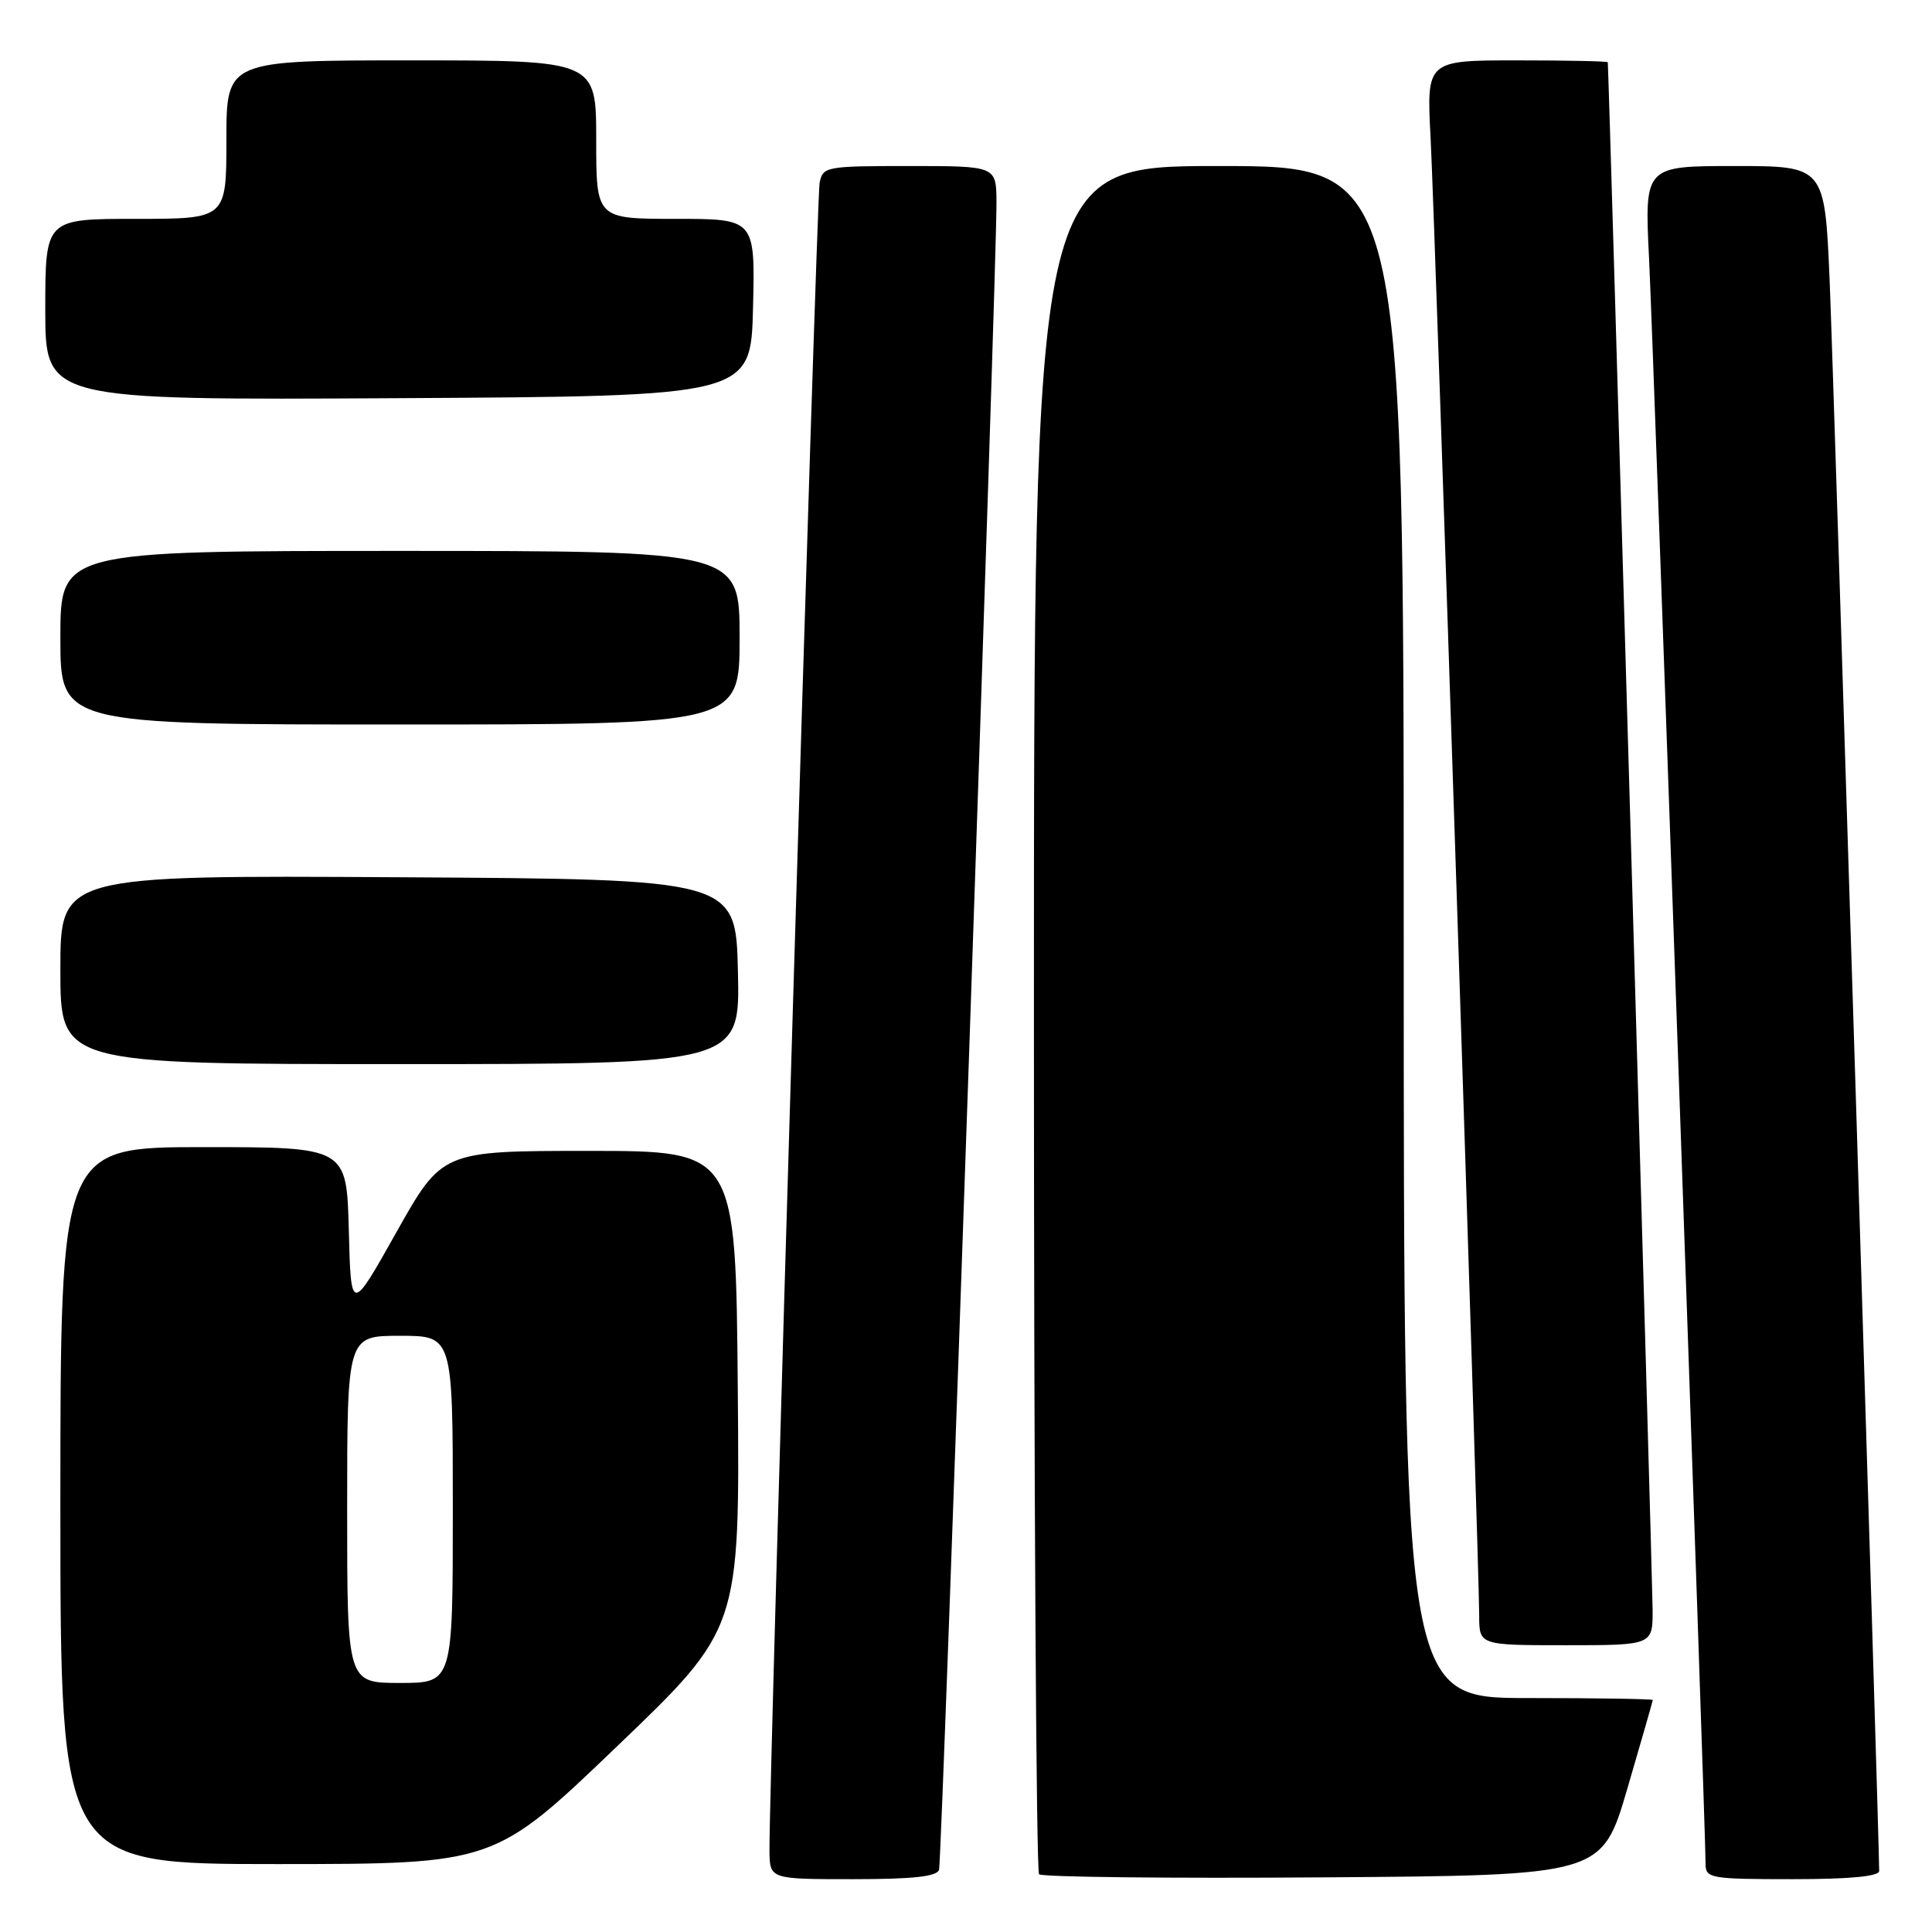 <?xml version="1.0" encoding="UTF-8" standalone="no"?>
<!DOCTYPE svg PUBLIC "-//W3C//DTD SVG 1.1//EN" "http://www.w3.org/Graphics/SVG/1.1/DTD/svg11.dtd" >
<svg xmlns="http://www.w3.org/2000/svg" xmlns:xlink="http://www.w3.org/1999/xlink" version="1.1" viewBox="0 0 256 256">
 <g >
 <path fill="currentColor"
d=" M 124.43 247.75 C 124.82 246.44 132.10 34.95 132.04 26.75 C 132.00 22.00 132.00 22.00 120.52 22.00 C 109.41 22.00 109.02 22.07 108.60 24.25 C 108.20 26.33 101.87 236.85 101.96 245.25 C 102.00 249.00 102.00 249.00 113.03 249.00 C 120.99 249.00 124.17 248.65 124.43 247.75 Z  M 215.63 237.01 C 217.48 230.68 219.00 225.40 219.00 225.26 C 219.00 225.12 211.57 225.00 202.50 225.00 C 186.00 225.00 186.00 225.00 186.00 123.50 C 186.00 22.00 186.00 22.00 161.50 22.00 C 137.00 22.00 137.00 22.00 137.00 134.83 C 137.00 196.89 137.31 247.97 137.68 248.35 C 138.05 248.72 154.98 248.91 175.31 248.76 C 212.26 248.50 212.26 248.50 215.63 237.01 Z  M 249.00 247.91 C 249.00 243.56 242.95 49.28 242.44 37.25 C 241.79 22.00 241.79 22.00 229.85 22.00 C 217.90 22.00 217.90 22.00 218.51 34.25 C 219.06 45.48 226.00 242.49 226.00 247.03 C 226.00 248.88 226.72 249.00 237.50 249.00 C 245.13 249.00 249.00 248.63 249.00 247.91 Z  M 81.76 231.40 C 98.03 215.81 98.03 215.81 97.76 184.15 C 97.50 152.50 97.50 152.50 78.04 152.50 C 58.59 152.50 58.59 152.50 52.54 163.25 C 46.50 174.01 46.50 174.01 46.22 163.00 C 45.93 152.00 45.93 152.00 26.97 152.00 C 8.00 152.00 8.00 152.00 8.00 199.50 C 8.00 247.00 8.00 247.00 36.75 247.00 C 65.50 246.99 65.50 246.99 81.76 231.40 Z  M 218.98 213.25 C 218.96 209.28 213.16 9.00 213.04 8.25 C 213.02 8.11 207.60 8.00 201.01 8.00 C 189.02 8.00 189.02 8.00 189.56 18.25 C 190.14 29.28 196.00 207.45 196.00 214.04 C 196.00 218.00 196.00 218.00 207.50 218.00 C 219.00 218.00 219.00 218.00 218.98 213.25 Z  M 97.78 128.75 C 97.50 116.50 97.50 116.50 52.75 116.24 C 8.00 115.98 8.00 115.98 8.00 128.49 C 8.00 141.00 8.00 141.00 53.03 141.00 C 98.06 141.00 98.06 141.00 97.78 128.75 Z  M 98.00 84.50 C 98.00 73.00 98.00 73.00 53.00 73.00 C 8.00 73.00 8.00 73.00 8.00 84.50 C 8.00 96.00 8.00 96.00 53.00 96.00 C 98.00 96.00 98.00 96.00 98.00 84.50 Z  M 99.78 40.75 C 100.06 29.00 100.06 29.00 89.53 29.00 C 79.00 29.00 79.00 29.00 79.00 18.50 C 79.00 8.00 79.00 8.00 54.50 8.00 C 30.00 8.00 30.00 8.00 30.00 18.50 C 30.00 29.00 30.00 29.00 18.00 29.00 C 6.00 29.00 6.00 29.00 6.00 41.01 C 6.00 53.02 6.00 53.02 52.75 52.76 C 99.50 52.50 99.50 52.50 99.78 40.75 Z  M 46.00 200.00 C 46.00 177.00 46.00 177.00 53.00 177.00 C 60.00 177.00 60.00 177.00 60.00 200.00 C 60.00 223.00 60.00 223.00 53.00 223.00 C 46.00 223.00 46.00 223.00 46.00 200.00 Z "/>
</g>
</svg>